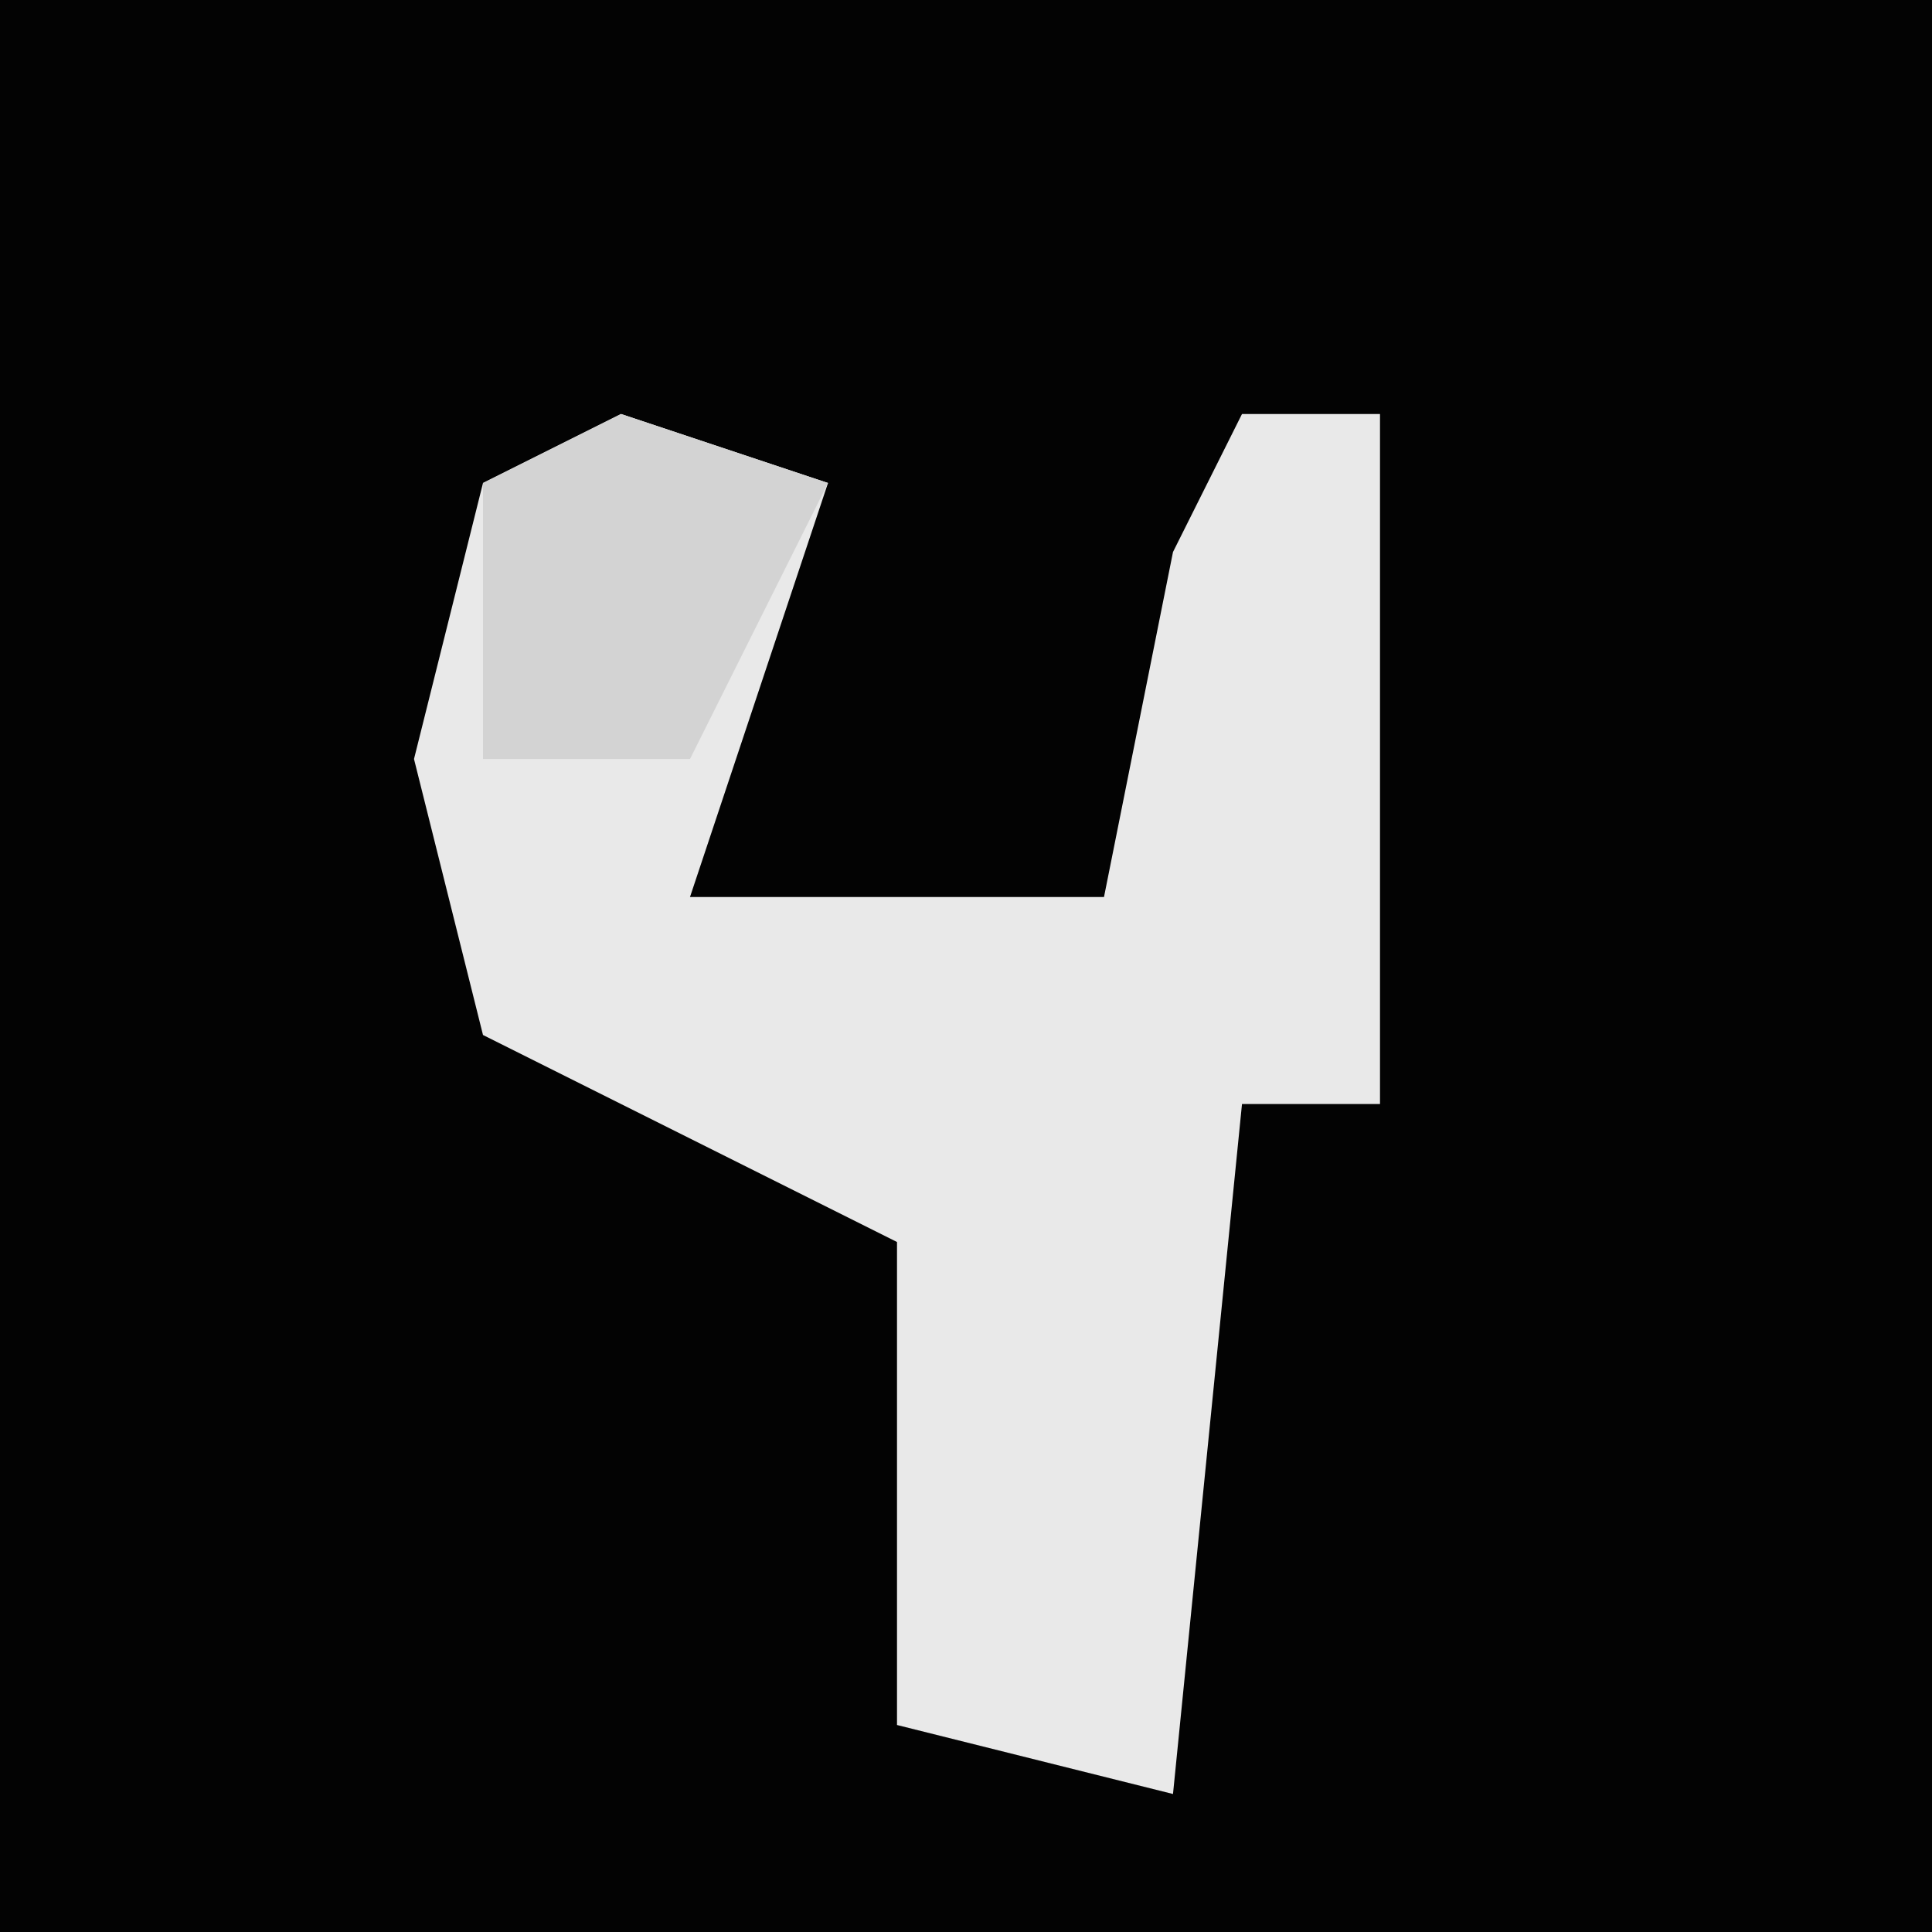 <?xml version="1.0" encoding="UTF-8"?>
<svg version="1.1" xmlns="http://www.w3.org/2000/svg" width="28" height="28">
<path d="M0,0 L28,0 L28,28 L0,28 Z " fill="#030303" transform="translate(0,0)"/>
<path d="M0,0 L3,1 L1,7 L7,7 L8,2 L9,0 L11,0 L11,7 L11,10 L9,10 L8,20 L4,19 L4,12 L-2,9 L-3,5 L-2,1 Z " fill="#E9E9E9" transform="translate(9,6)"/>
<path d="M0,0 L3,1 L1,5 L-2,5 L-2,1 Z " fill="#D3D3D3" transform="translate(9,6)"/>
</svg>
